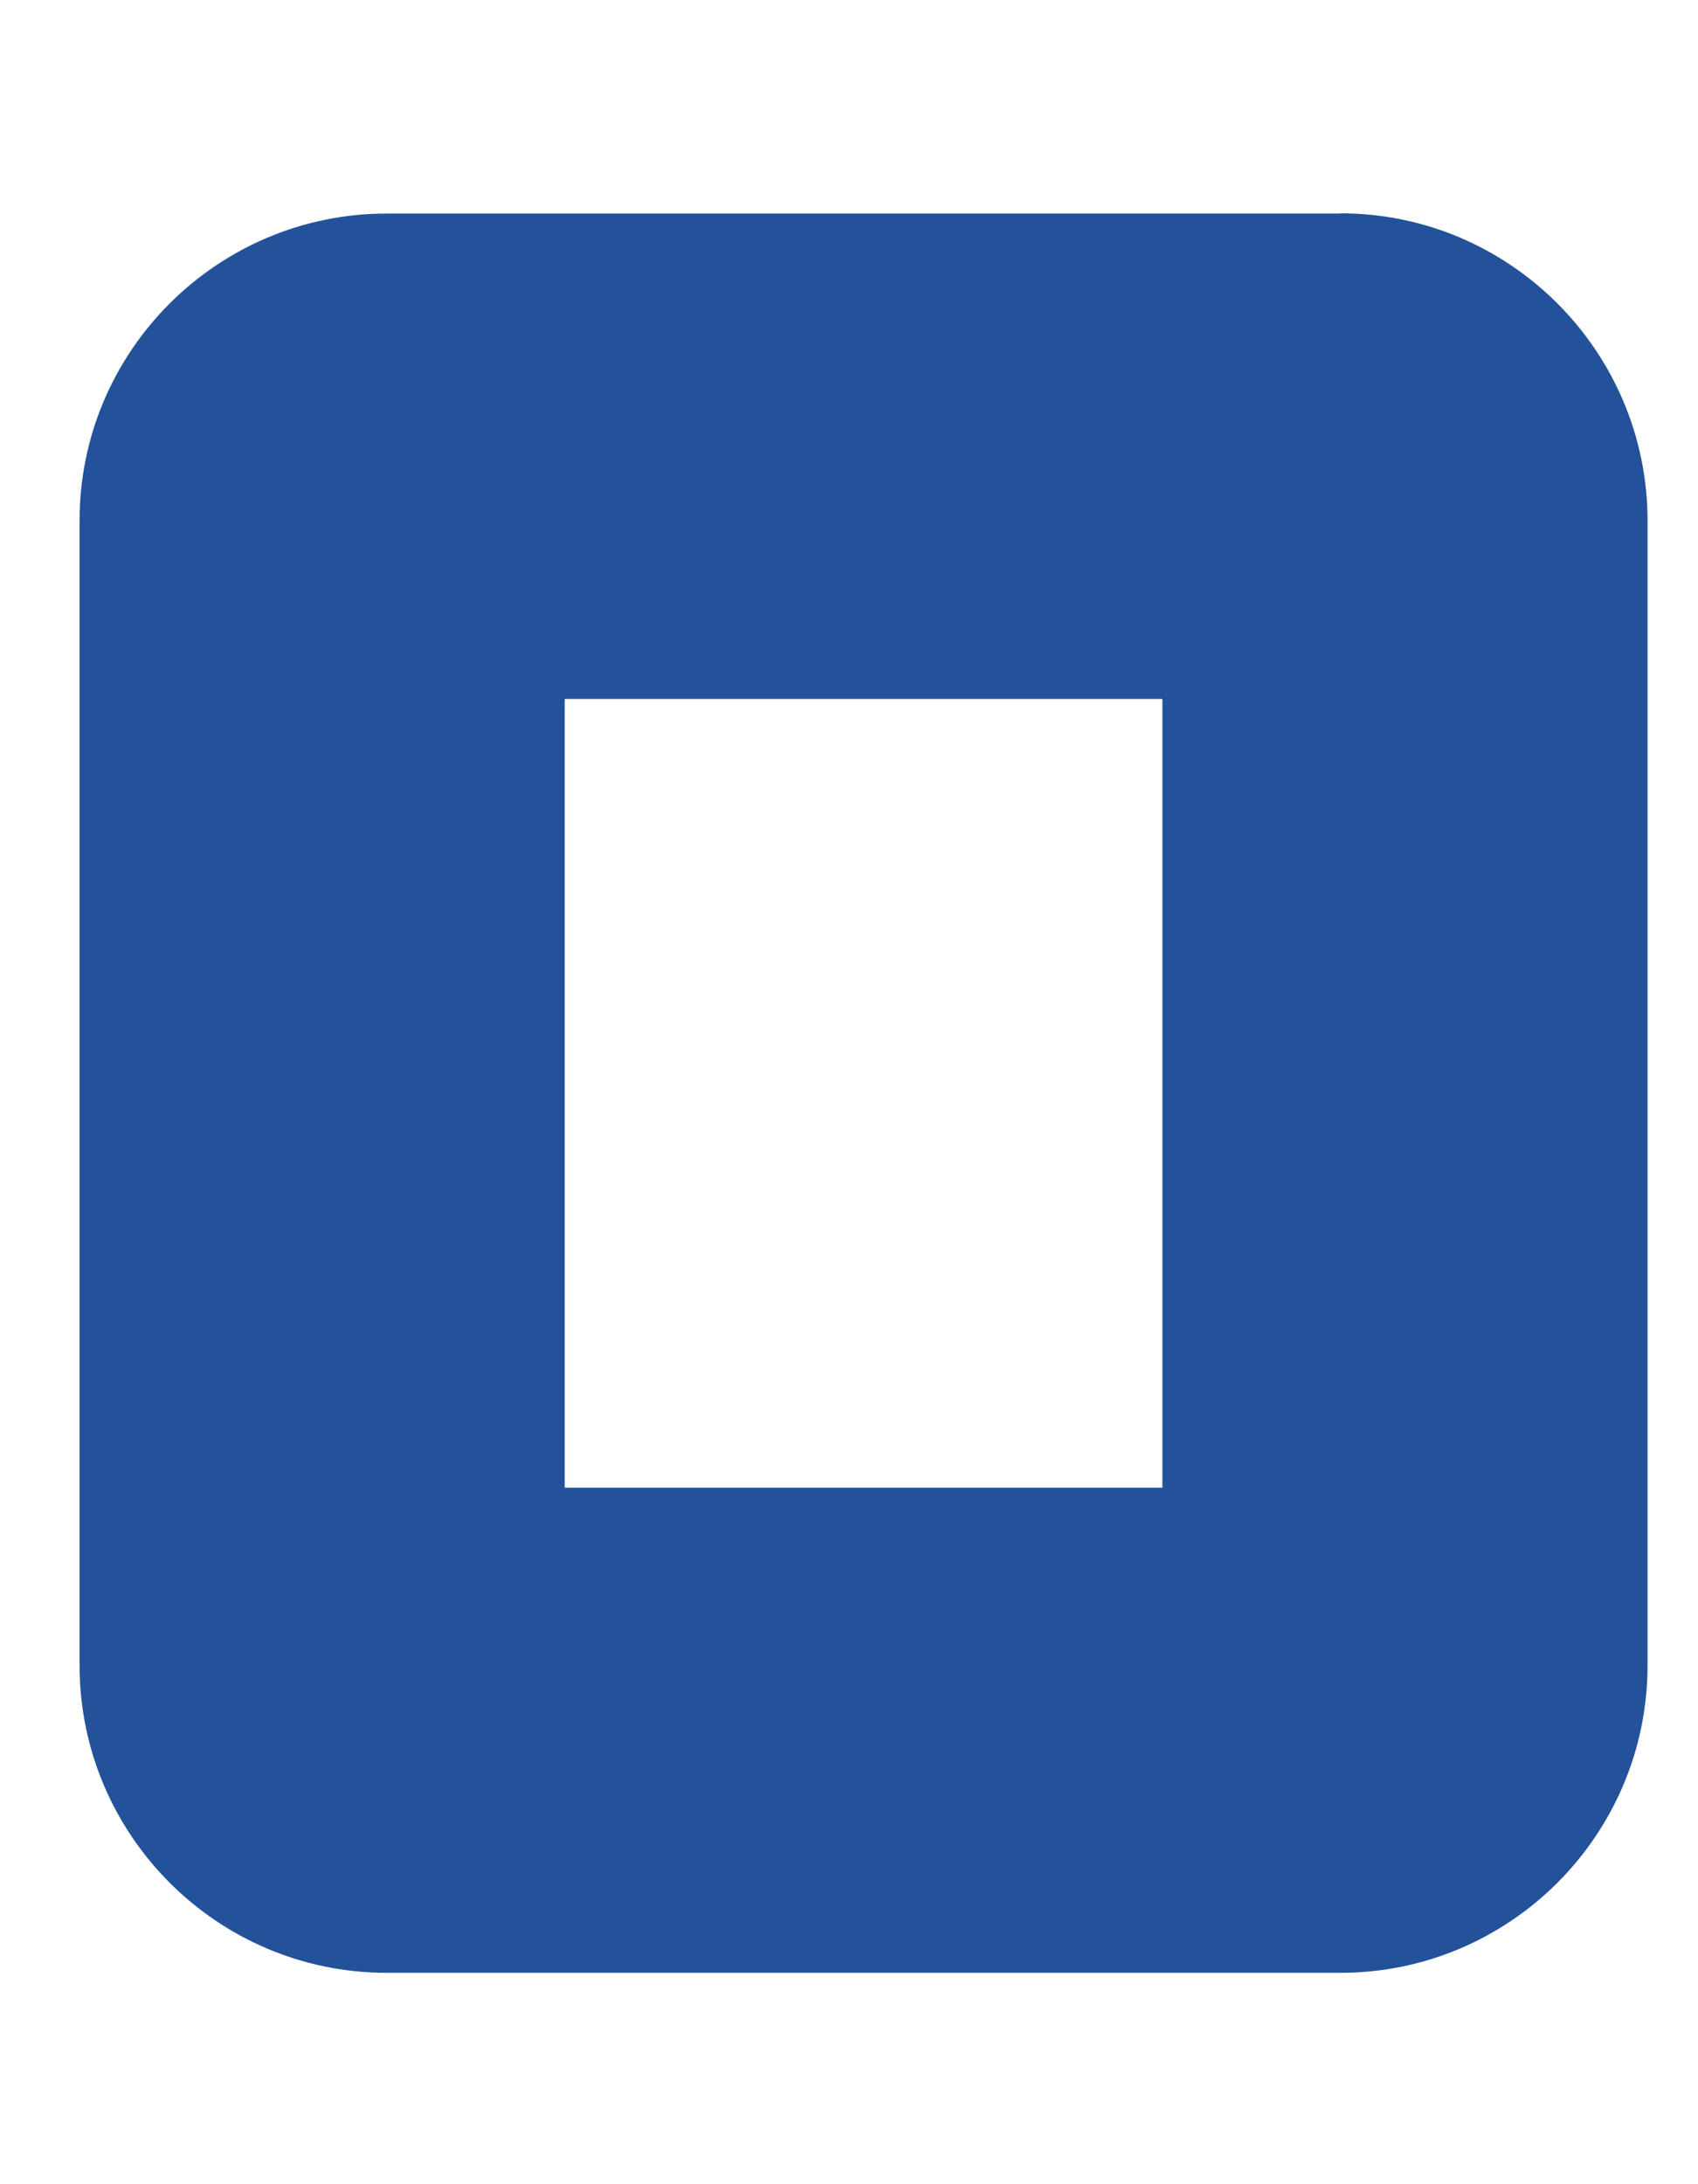 <svg width="7" height="9" fill="none" xmlns="http://www.w3.org/2000/svg"><path d="M5.526.88H1.594C.896.88.328 1.447.328 2.145v4.717c0 .699.568 1.267 1.266 1.267h3.932c.698 0 1.266-.568 1.266-1.267V2.146c0-.698-.568-1.267-1.266-1.267zm-.734 5.25H2.328V2.88h2.464v3.25z" fill="#23529A"/></svg>